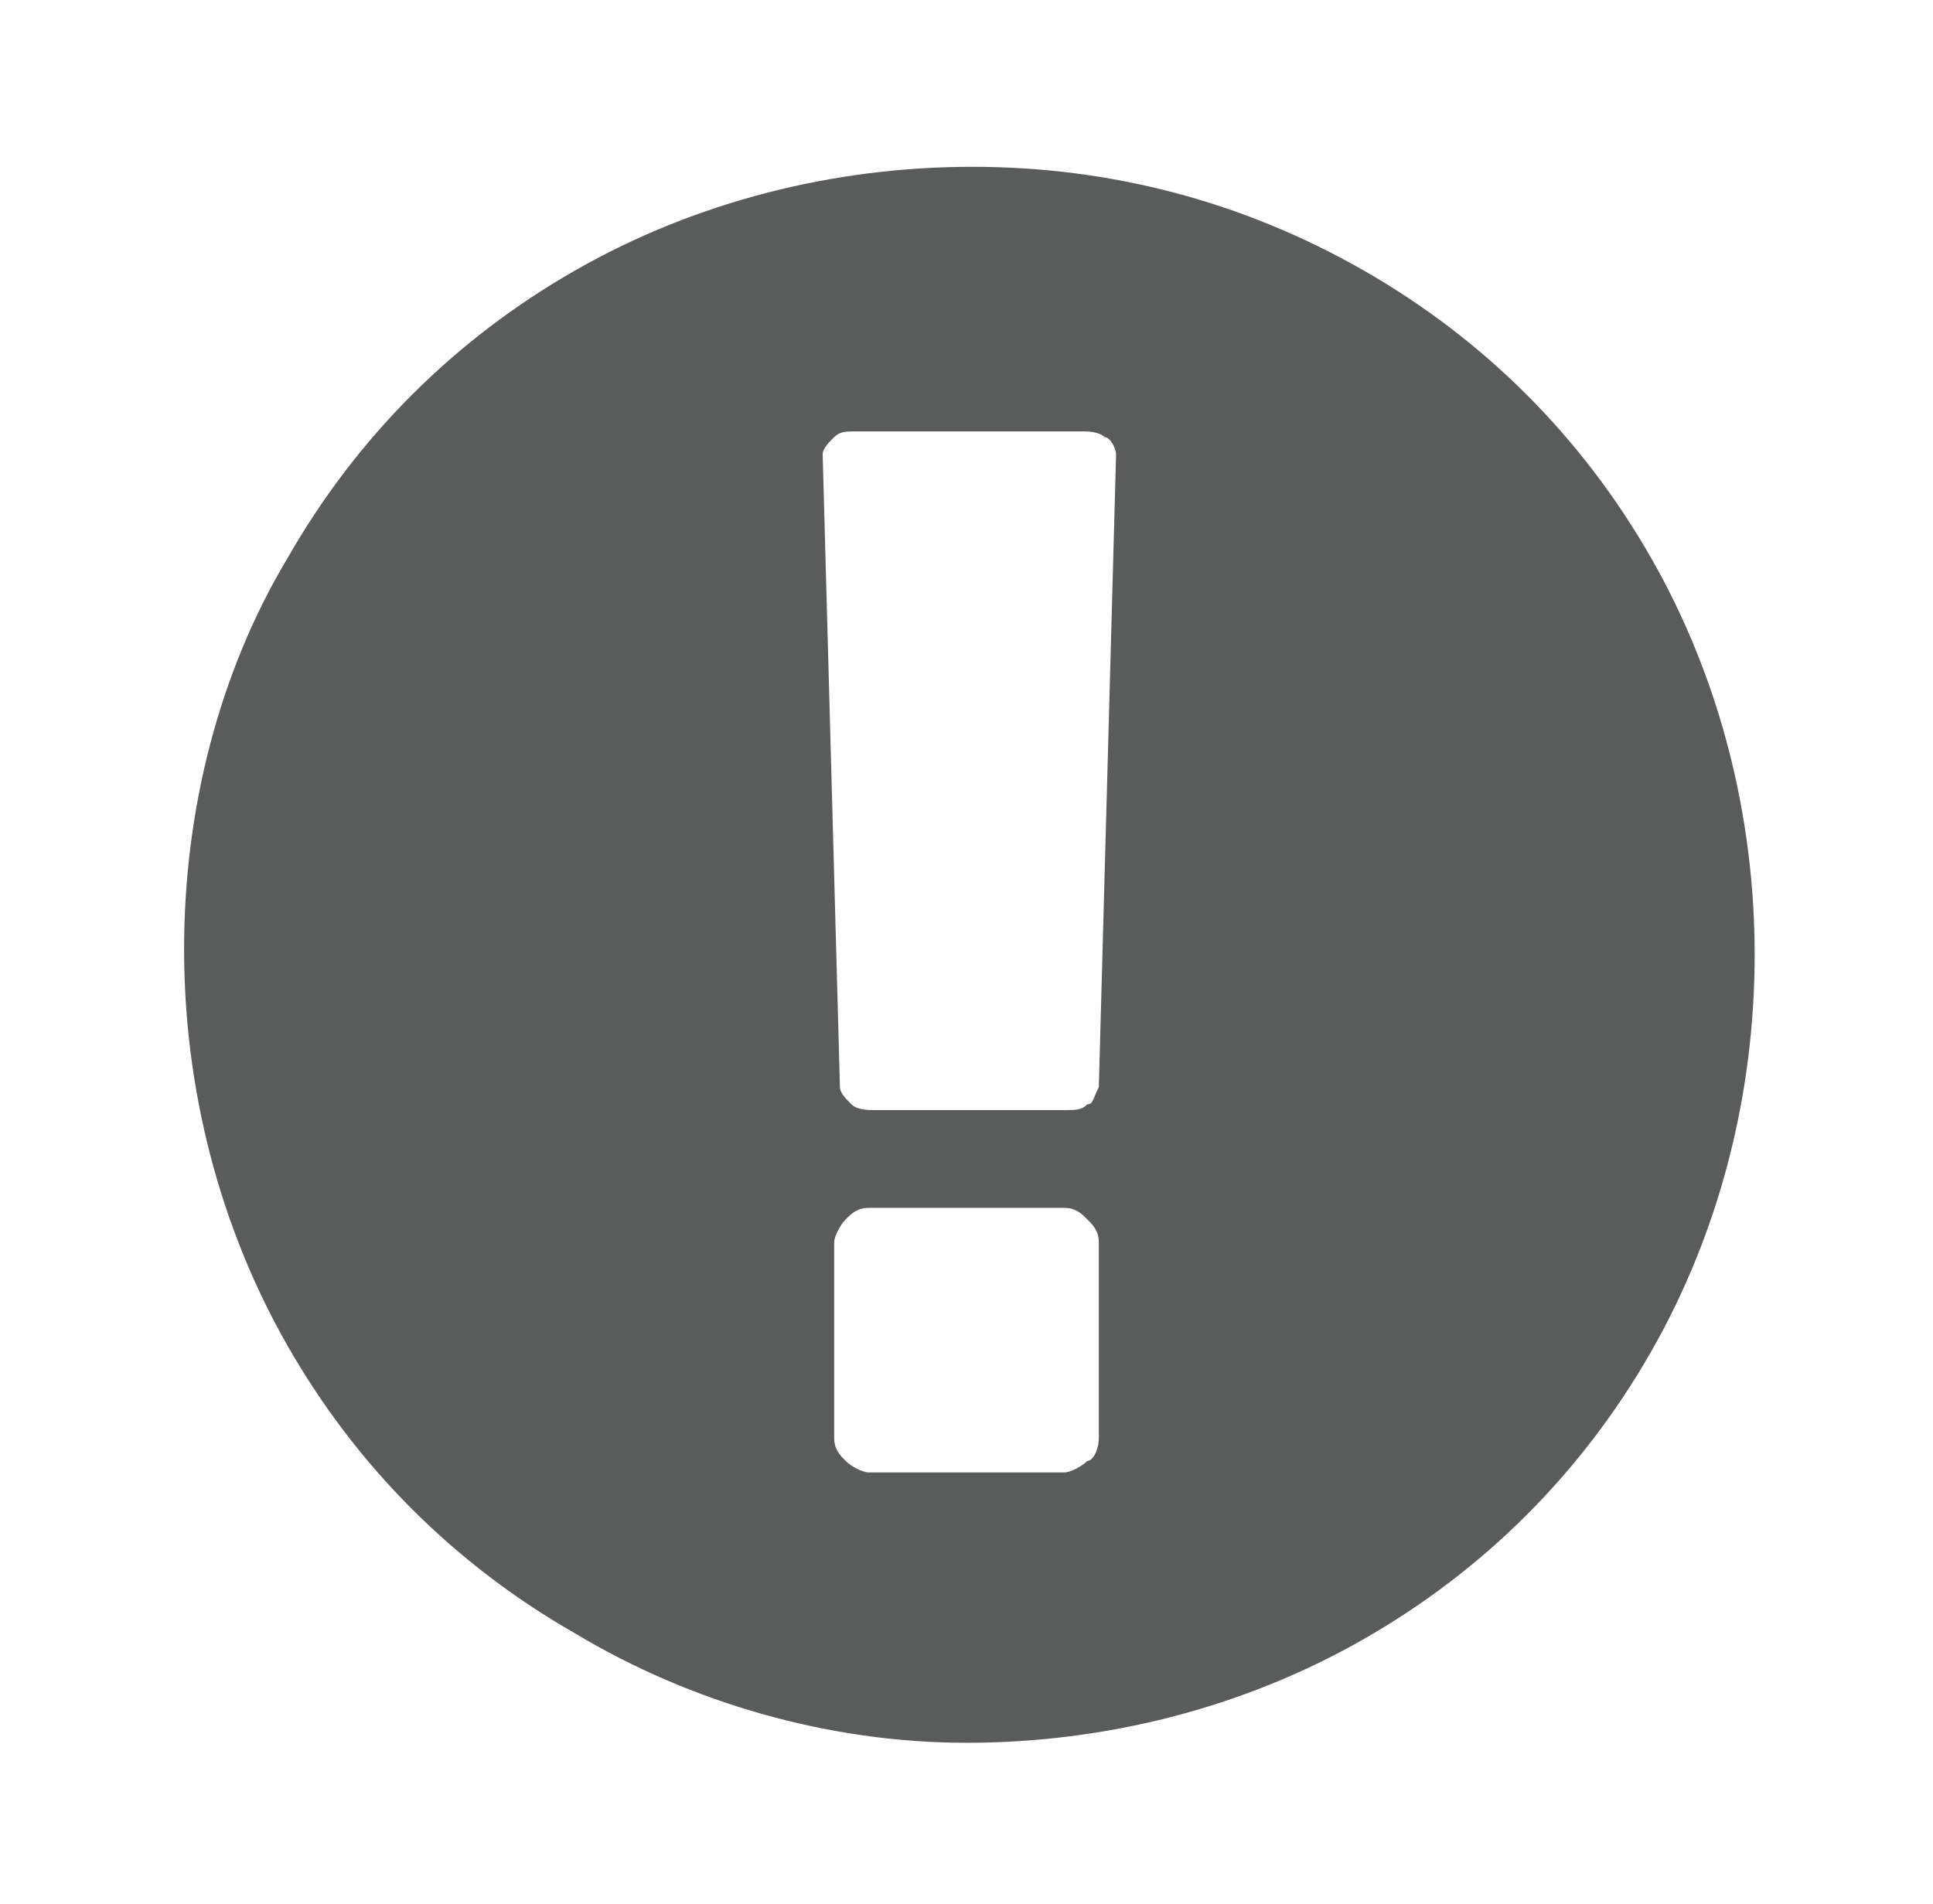 <?xml version="1.0" encoding="utf-8"?>
<!-- Generator: Adobe Illustrator 19.2.1, SVG Export Plug-In . SVG Version: 6.00 Build 0)  -->
<svg version="1.1" id="Capa_1" xmlns="http://www.w3.org/2000/svg" xmlns:xlink="http://www.w3.org/1999/xlink" x="0px" y="0px"
	 viewBox="0 0 33.6 33.1" style="enable-background:new 0 0 33.6 33.1;" xml:space="preserve">
<style type="text/css">
	.st0{fill:#5A5B5B;}
</style>
<title>logo-alerta</title>
<path class="st0" d="M10,4.7c2.1-1.2,4.5-1.8,6.9-1.8c2.4,0,4.7,0.6,6.8,1.8c2.1,1.2,3.8,2.9,5,5c1.2,2.1,1.8,4.5,1.8,6.9
	c0,2.4-0.6,4.8-1.8,6.9c-1.2,2.1-2.9,3.8-5,5c-2.1,1.2-4.5,1.8-6.9,1.8c-2.4,0-4.8-0.7-6.8-1.9c-2.1-1.2-3.8-2.9-5-5
	c-1.2-2.1-1.8-4.5-1.8-6.9c0-2.4,0.6-4.8,1.8-6.8C6.2,7.6,7.9,5.9,10,4.7z M19.1,18.9l0.3-11c0-0.1-0.1-0.3-0.2-0.3
	c-0.1-0.1-0.3-0.1-0.4-0.1h-3.9c-0.2,0-0.3,0-0.4,0.1c-0.1,0.1-0.2,0.2-0.2,0.3l0.3,11c0,0.1,0.1,0.2,0.2,0.3
	c0.1,0.1,0.3,0.1,0.4,0.1h3.3c0.2,0,0.3,0,0.4-0.1C19,19.2,19,19.1,19.1,18.9L19.1,18.9z M19.1,25v-3.4c0-0.2-0.1-0.3-0.2-0.4
	c-0.1-0.1-0.2-0.2-0.4-0.2h-3.4c-0.2,0-0.3,0.1-0.4,0.2c-0.1,0.1-0.2,0.3-0.2,0.4V25c0,0.2,0.1,0.3,0.2,0.4c0.1,0.1,0.3,0.2,0.4,0.2
	h3.4c0.1,0,0.3-0.1,0.4-0.2C19,25.4,19.1,25.2,19.1,25L19.1,25z"/>
</svg>
